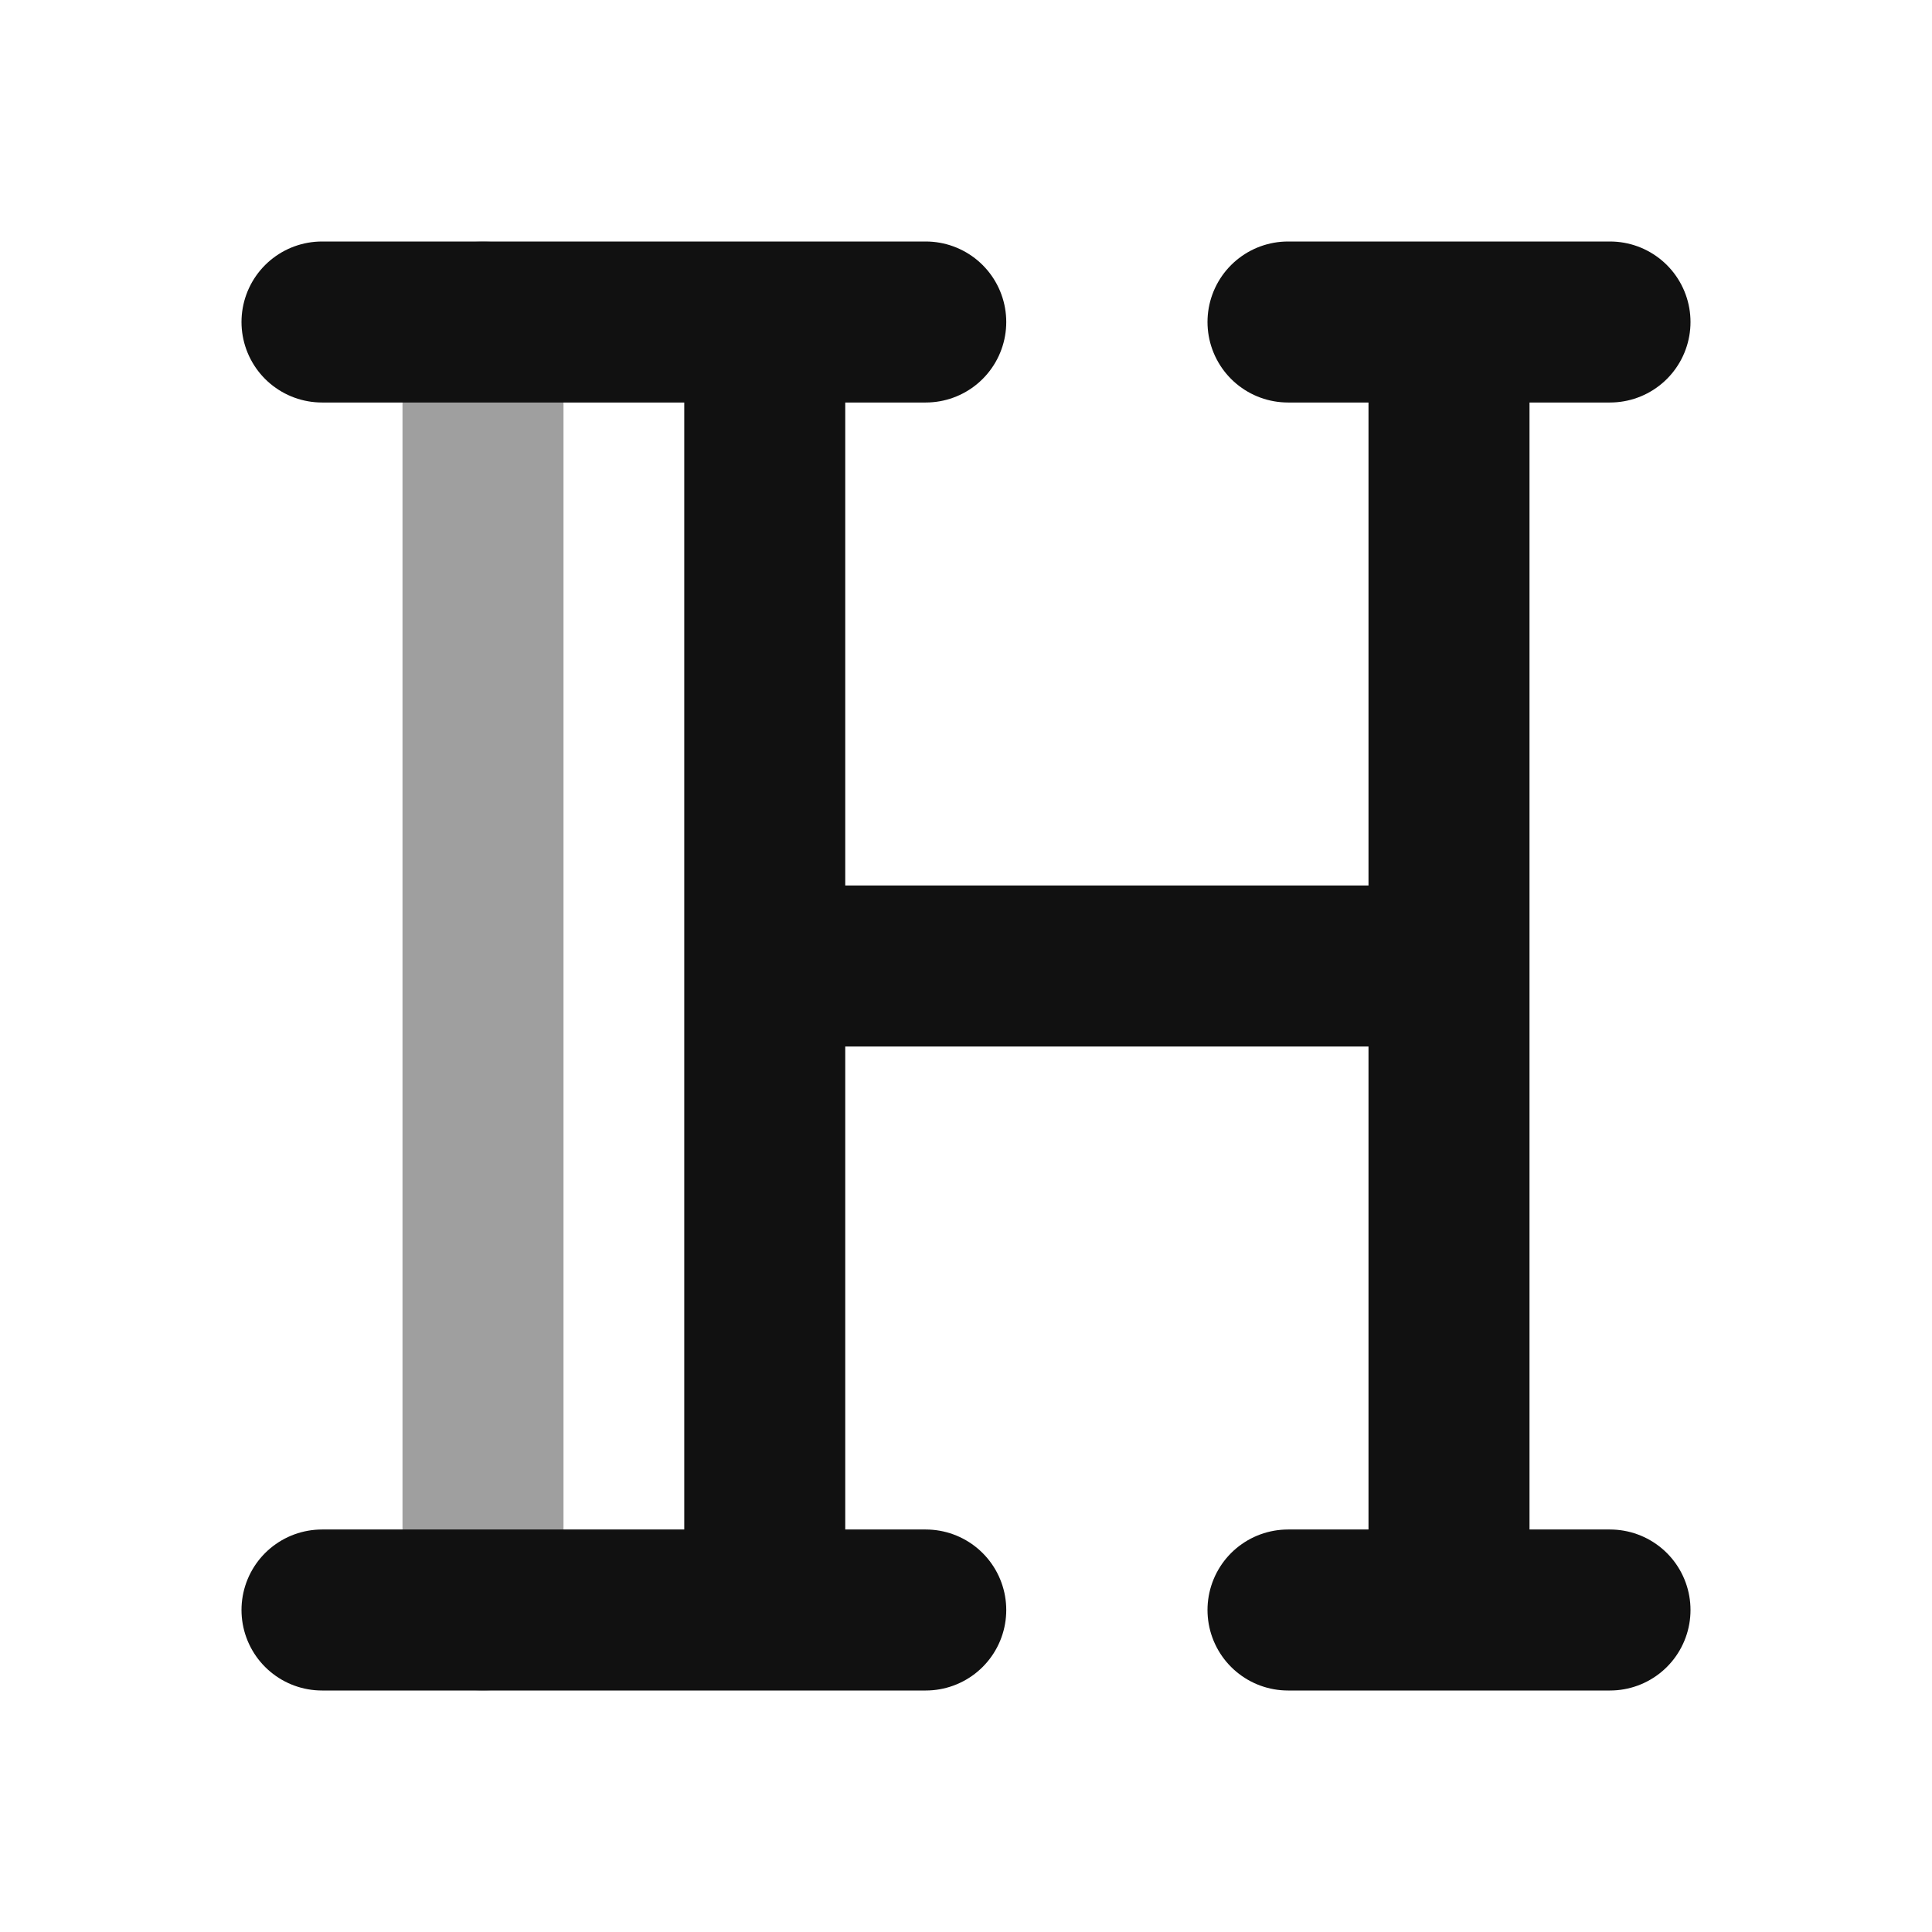 <svg width="24" height="24" viewBox="0 0 24 24" fill="none" xmlns="http://www.w3.org/2000/svg">
<path opacity="0.4" d="M6 4V20" stroke="#111111" stroke-width="2" stroke-linecap="round" stroke-linejoin="round"/>
<path d="M18 4V20M9.5 4V20M11.5 4H4M18 12H9.5M11.5 20H4M20 20H16M20 4H16" stroke="#111111" stroke-width="2" stroke-linecap="round" stroke-linejoin="round"/>
</svg>
